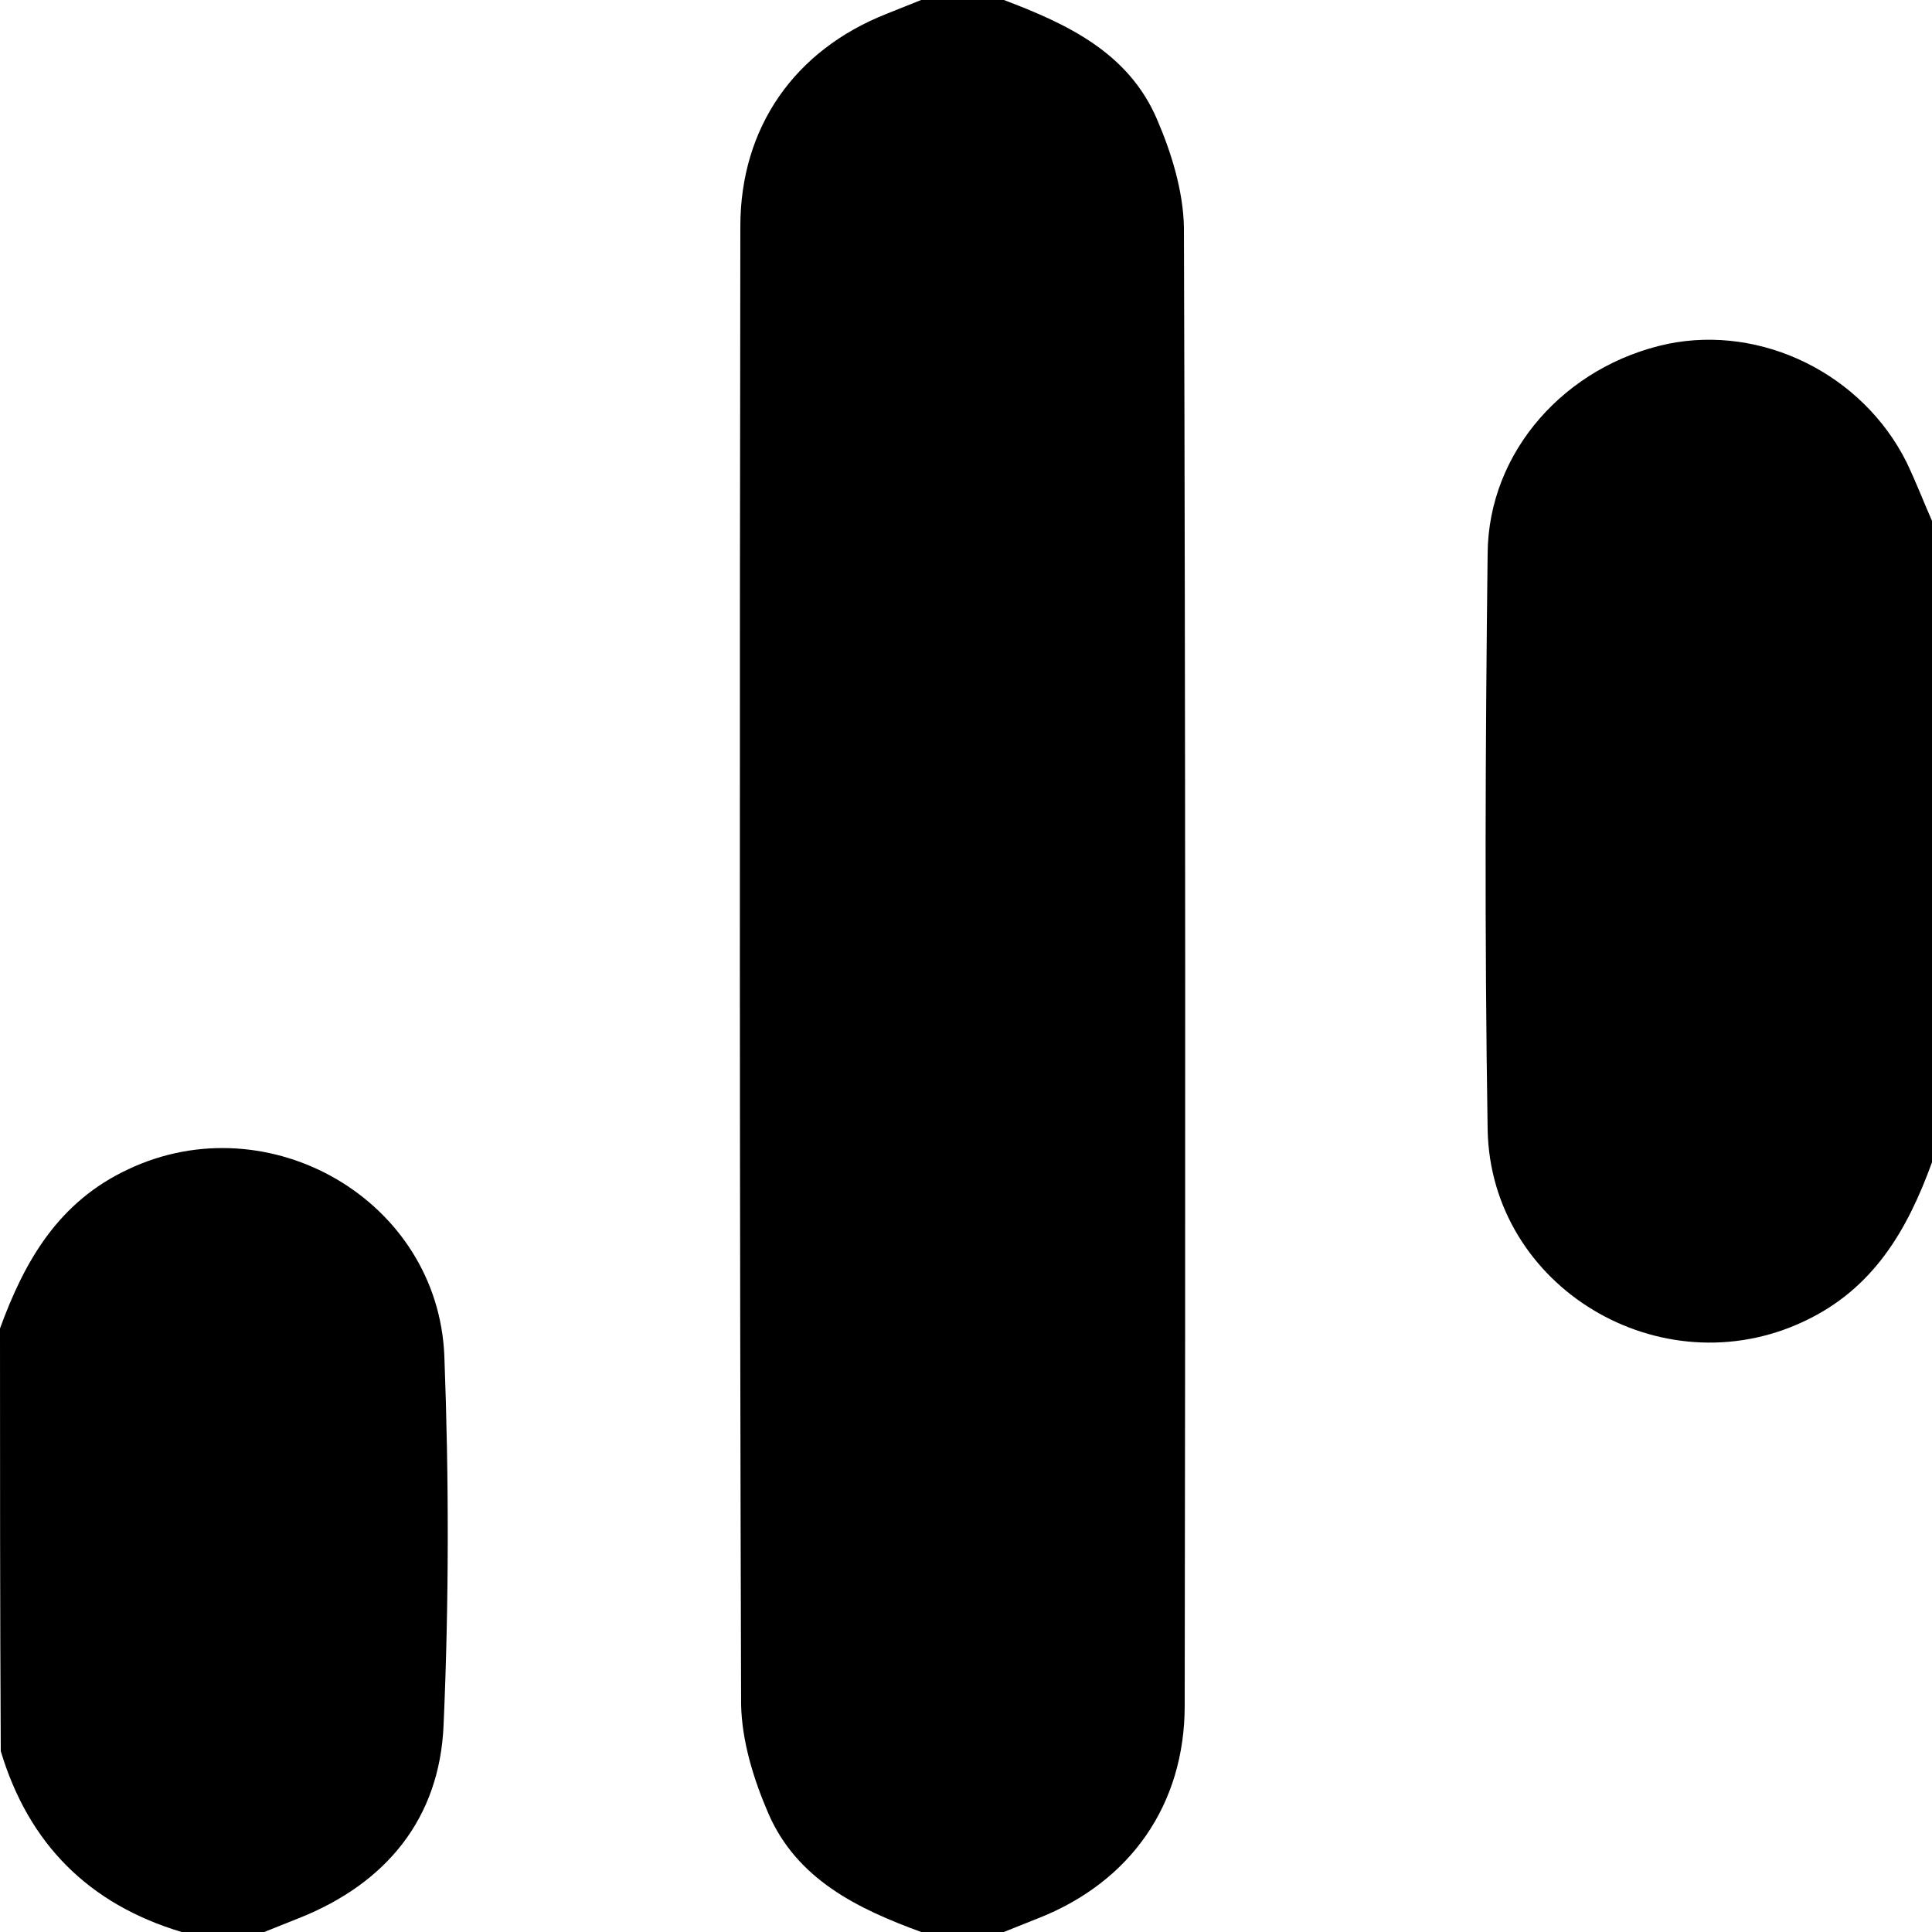 <?xml version="1.0" encoding="utf-8"?>
<!-- Generator: Adobe Illustrator 22.1.0, SVG Export Plug-In . SVG Version: 6.00 Build 0)  -->
<svg version="1.1" id="Layer_1" xmlns="http://www.w3.org/2000/svg" xmlns:xlink="http://www.w3.org/1999/xlink" x="0px" y="0px"
	 viewBox="0 0 250 250" style="enable-background:new 0 0 250 250;" xml:space="preserve">
<style type="text/css">
	.st0{display:none;stroke:#FFFFFF;stroke-miterlimit:10;}
</style>
<g transform="translate(-1.3-1)">
	<path class="st0" d="M1.3,1.4h246.1v246.1H1.3V1.4z"/>
</g>
<g>
	<path d="M129.9,0c8.2,3.1,16.1,6.8,19.8,15.4c1.9,4.4,3.4,9.3,3.5,14c0.2,63.8,0.2,127.5,0.1,191.3c0,12.8-7,22.8-18.9,27.5
		c-1.5,0.6-3,1.2-4.5,1.8c-3.6,0-7.2,0-10.7,0c-8.2-3-16.1-6.8-19.8-15.4c-1.9-4.4-3.4-9.3-3.5-14c-0.2-63.8-0.2-127.5-0.1-191.3
		c0-12.8,7-22.8,18.9-27.5c1.5-0.6,3-1.2,4.5-1.8C122.7,0,126.3,0,129.9,0z"/>
	<path d="M250,150.4c-3.2,8.8-7.6,16.4-16.6,20.6c-18.5,8.7-40.5-4.4-40.9-24.8c-0.4-24.9-0.3-49.8,0-74.6
		c0.1-13.2,10.1-24.3,23.3-27.1C228,42,241,48.4,246.7,59.8c1.2,2.5,2.2,5.1,3.3,7.6C250,95.1,250,122.7,250,150.4z"/>
	<path d="M0,171.9c3.2-8.8,7.6-16.4,16.6-20.6c18.2-8.6,40.1,4,40.9,24.2c0.6,15.9,0.6,31.8-0.1,47.7c-0.5,12.1-7.4,20.5-18.7,25
		c-1.5,0.6-3,1.2-4.5,1.8c-3.6,0-7.2,0-10.7,0c-12-3.6-19.8-11.4-23.4-23.4C0,208.3,0,190.1,0,171.9z"/>
</g>
</svg>
